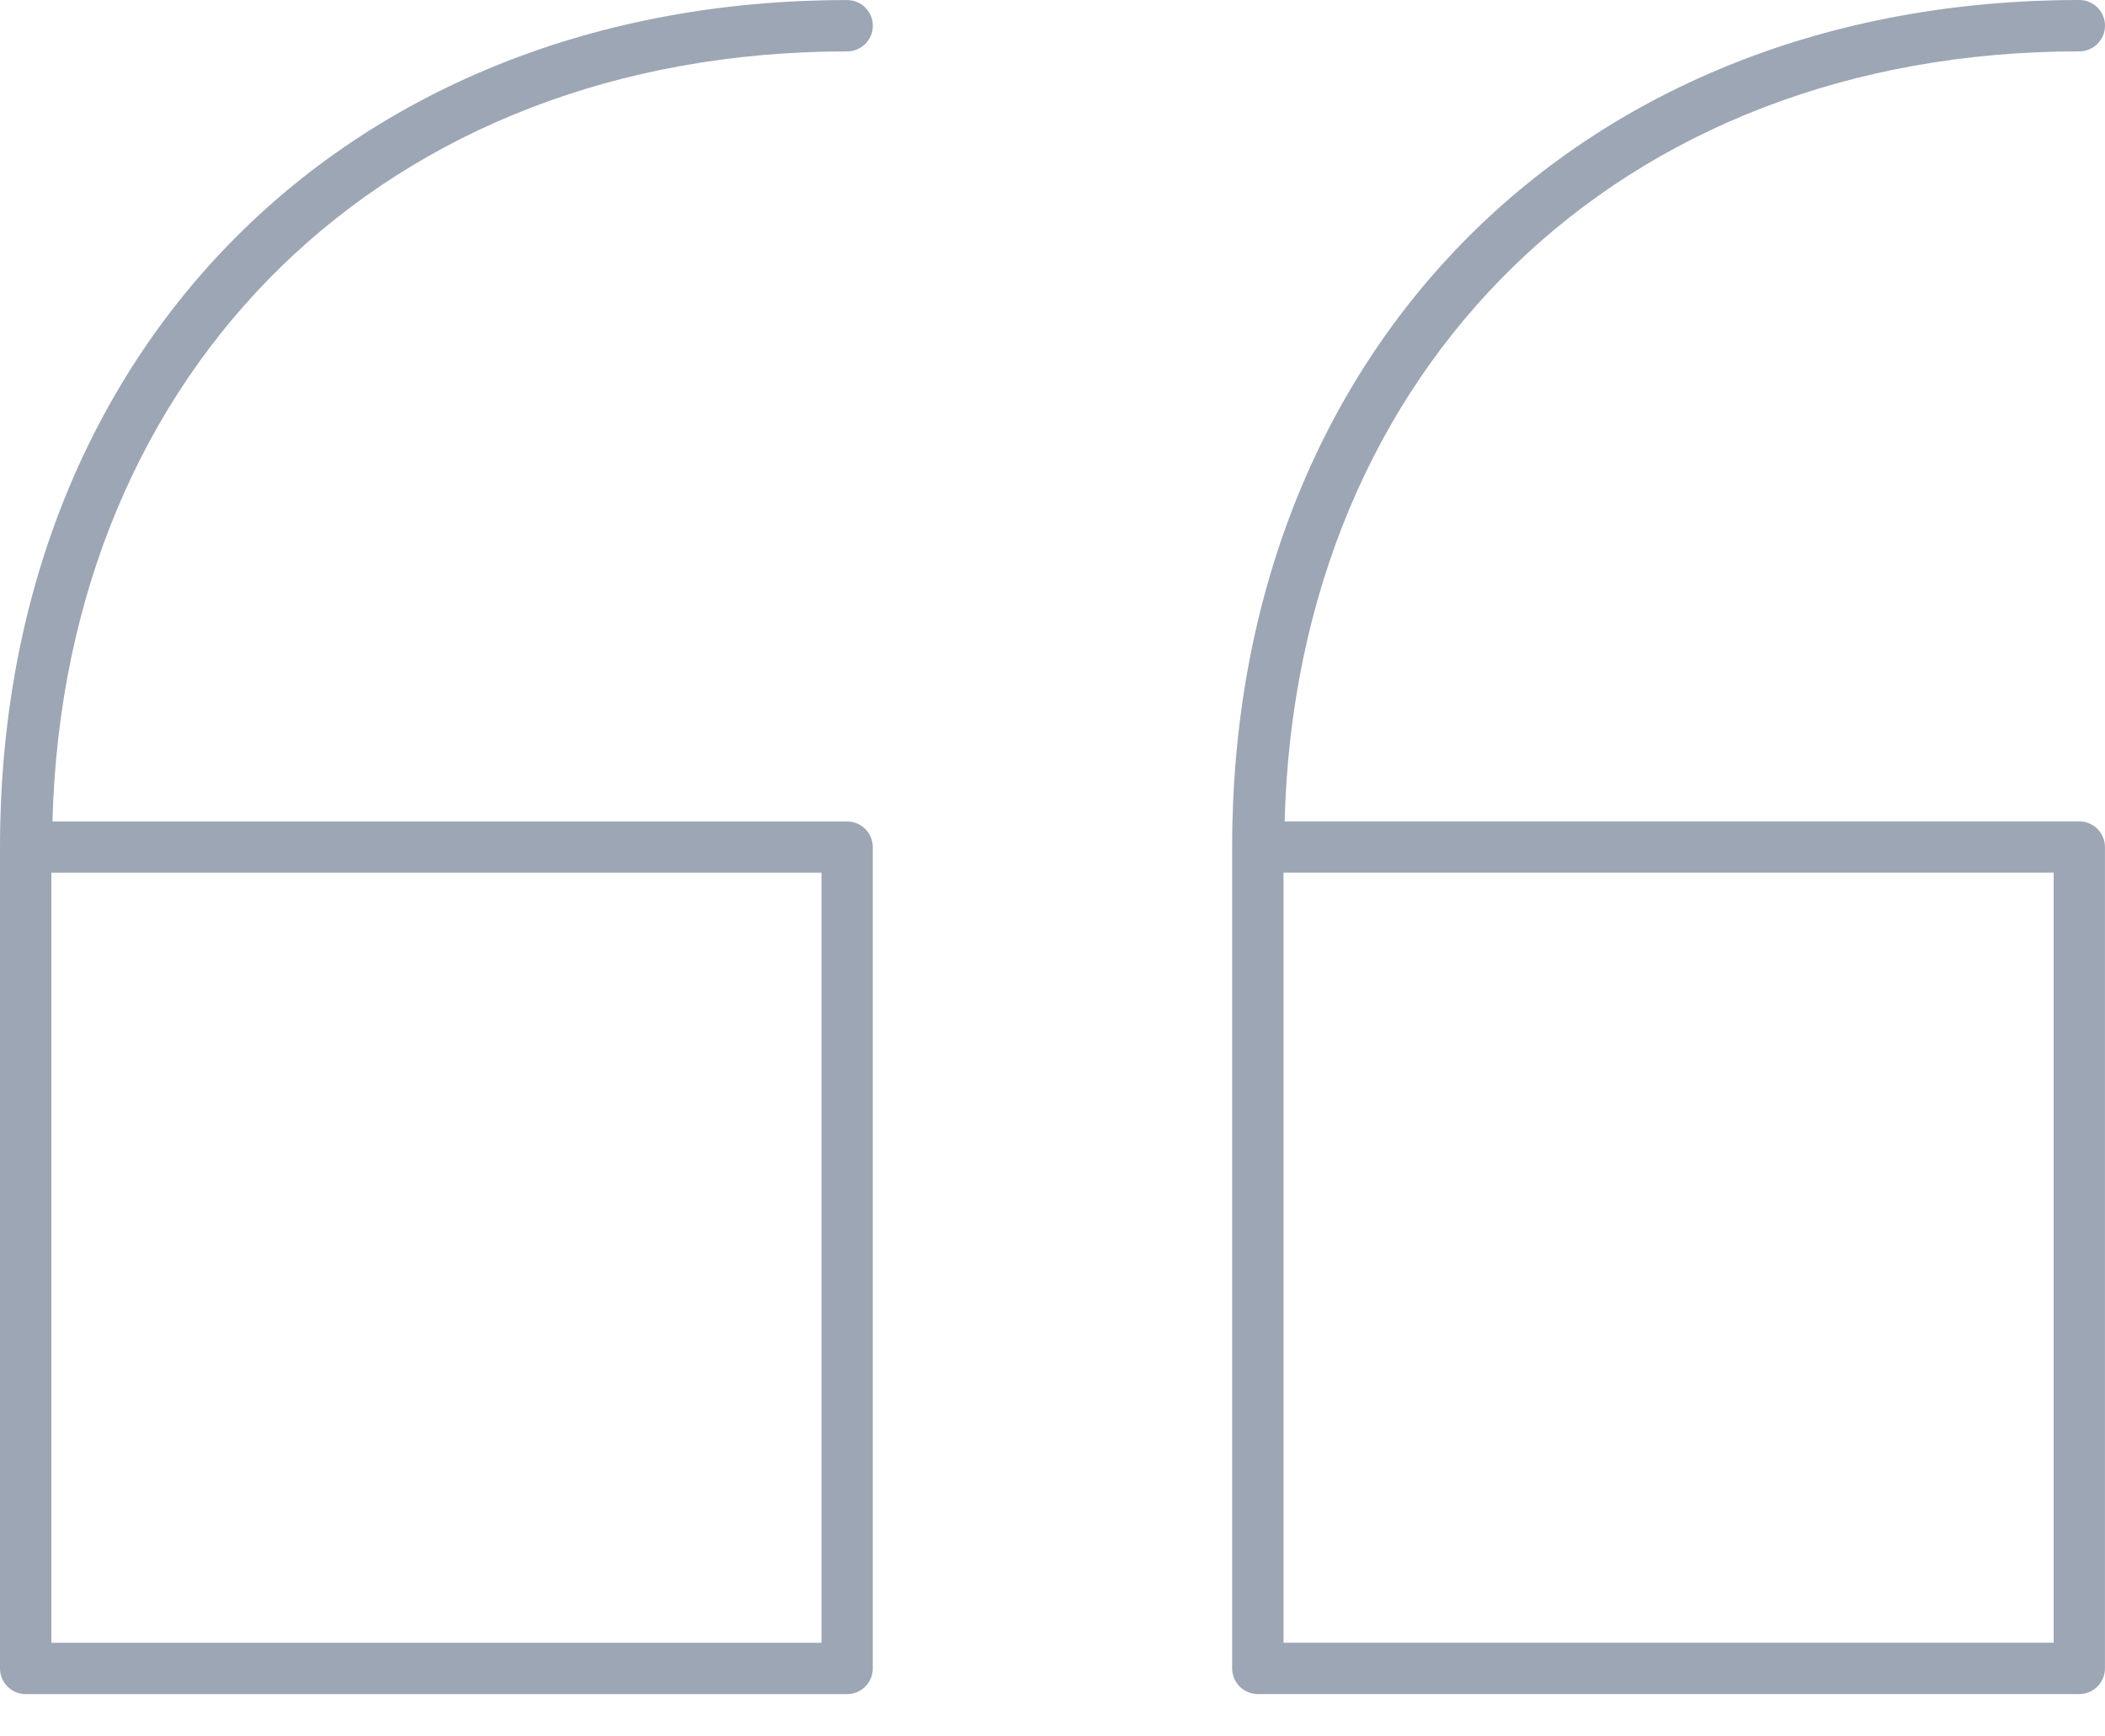<svg width="40" height="33" viewBox="0 0 40 33" fill="none" xmlns="http://www.w3.org/2000/svg">
<g opacity="0.5">
<path d="M16.098 0.977C16.367 0.977 16.586 0.758 16.586 0.489C16.586 0.22 16.367 0.001 16.098 0.001C6.62 0.001 0 6.62 0 16.099V31.708C0 31.977 0.219 32.196 0.488 32.196H16.097C16.366 32.196 16.585 31.977 16.585 31.708V16.099C16.585 15.83 16.366 15.611 16.097 15.611H0.997C1.224 6.973 7.36 0.977 16.097 0.977L16.098 0.977ZM15.61 31.22H0.976V16.586H15.61V31.22Z" fill="#3C4D69"/>
<path d="M39.512 15.61H24.411C24.638 6.972 30.774 0.976 39.512 0.976C39.781 0.976 40 0.757 40 0.488C40 0.219 39.781 0 39.512 0C30.034 0 23.414 6.619 23.414 16.098V31.707C23.414 31.977 23.633 32.195 23.902 32.195H39.512C39.781 32.195 39.999 31.977 39.999 31.707V16.098C39.999 15.829 39.781 15.61 39.512 15.61L39.512 15.61ZM39.024 31.219H24.39V16.585H39.024V31.219Z" fill="#3C4D69"/>
</g>
</svg>
